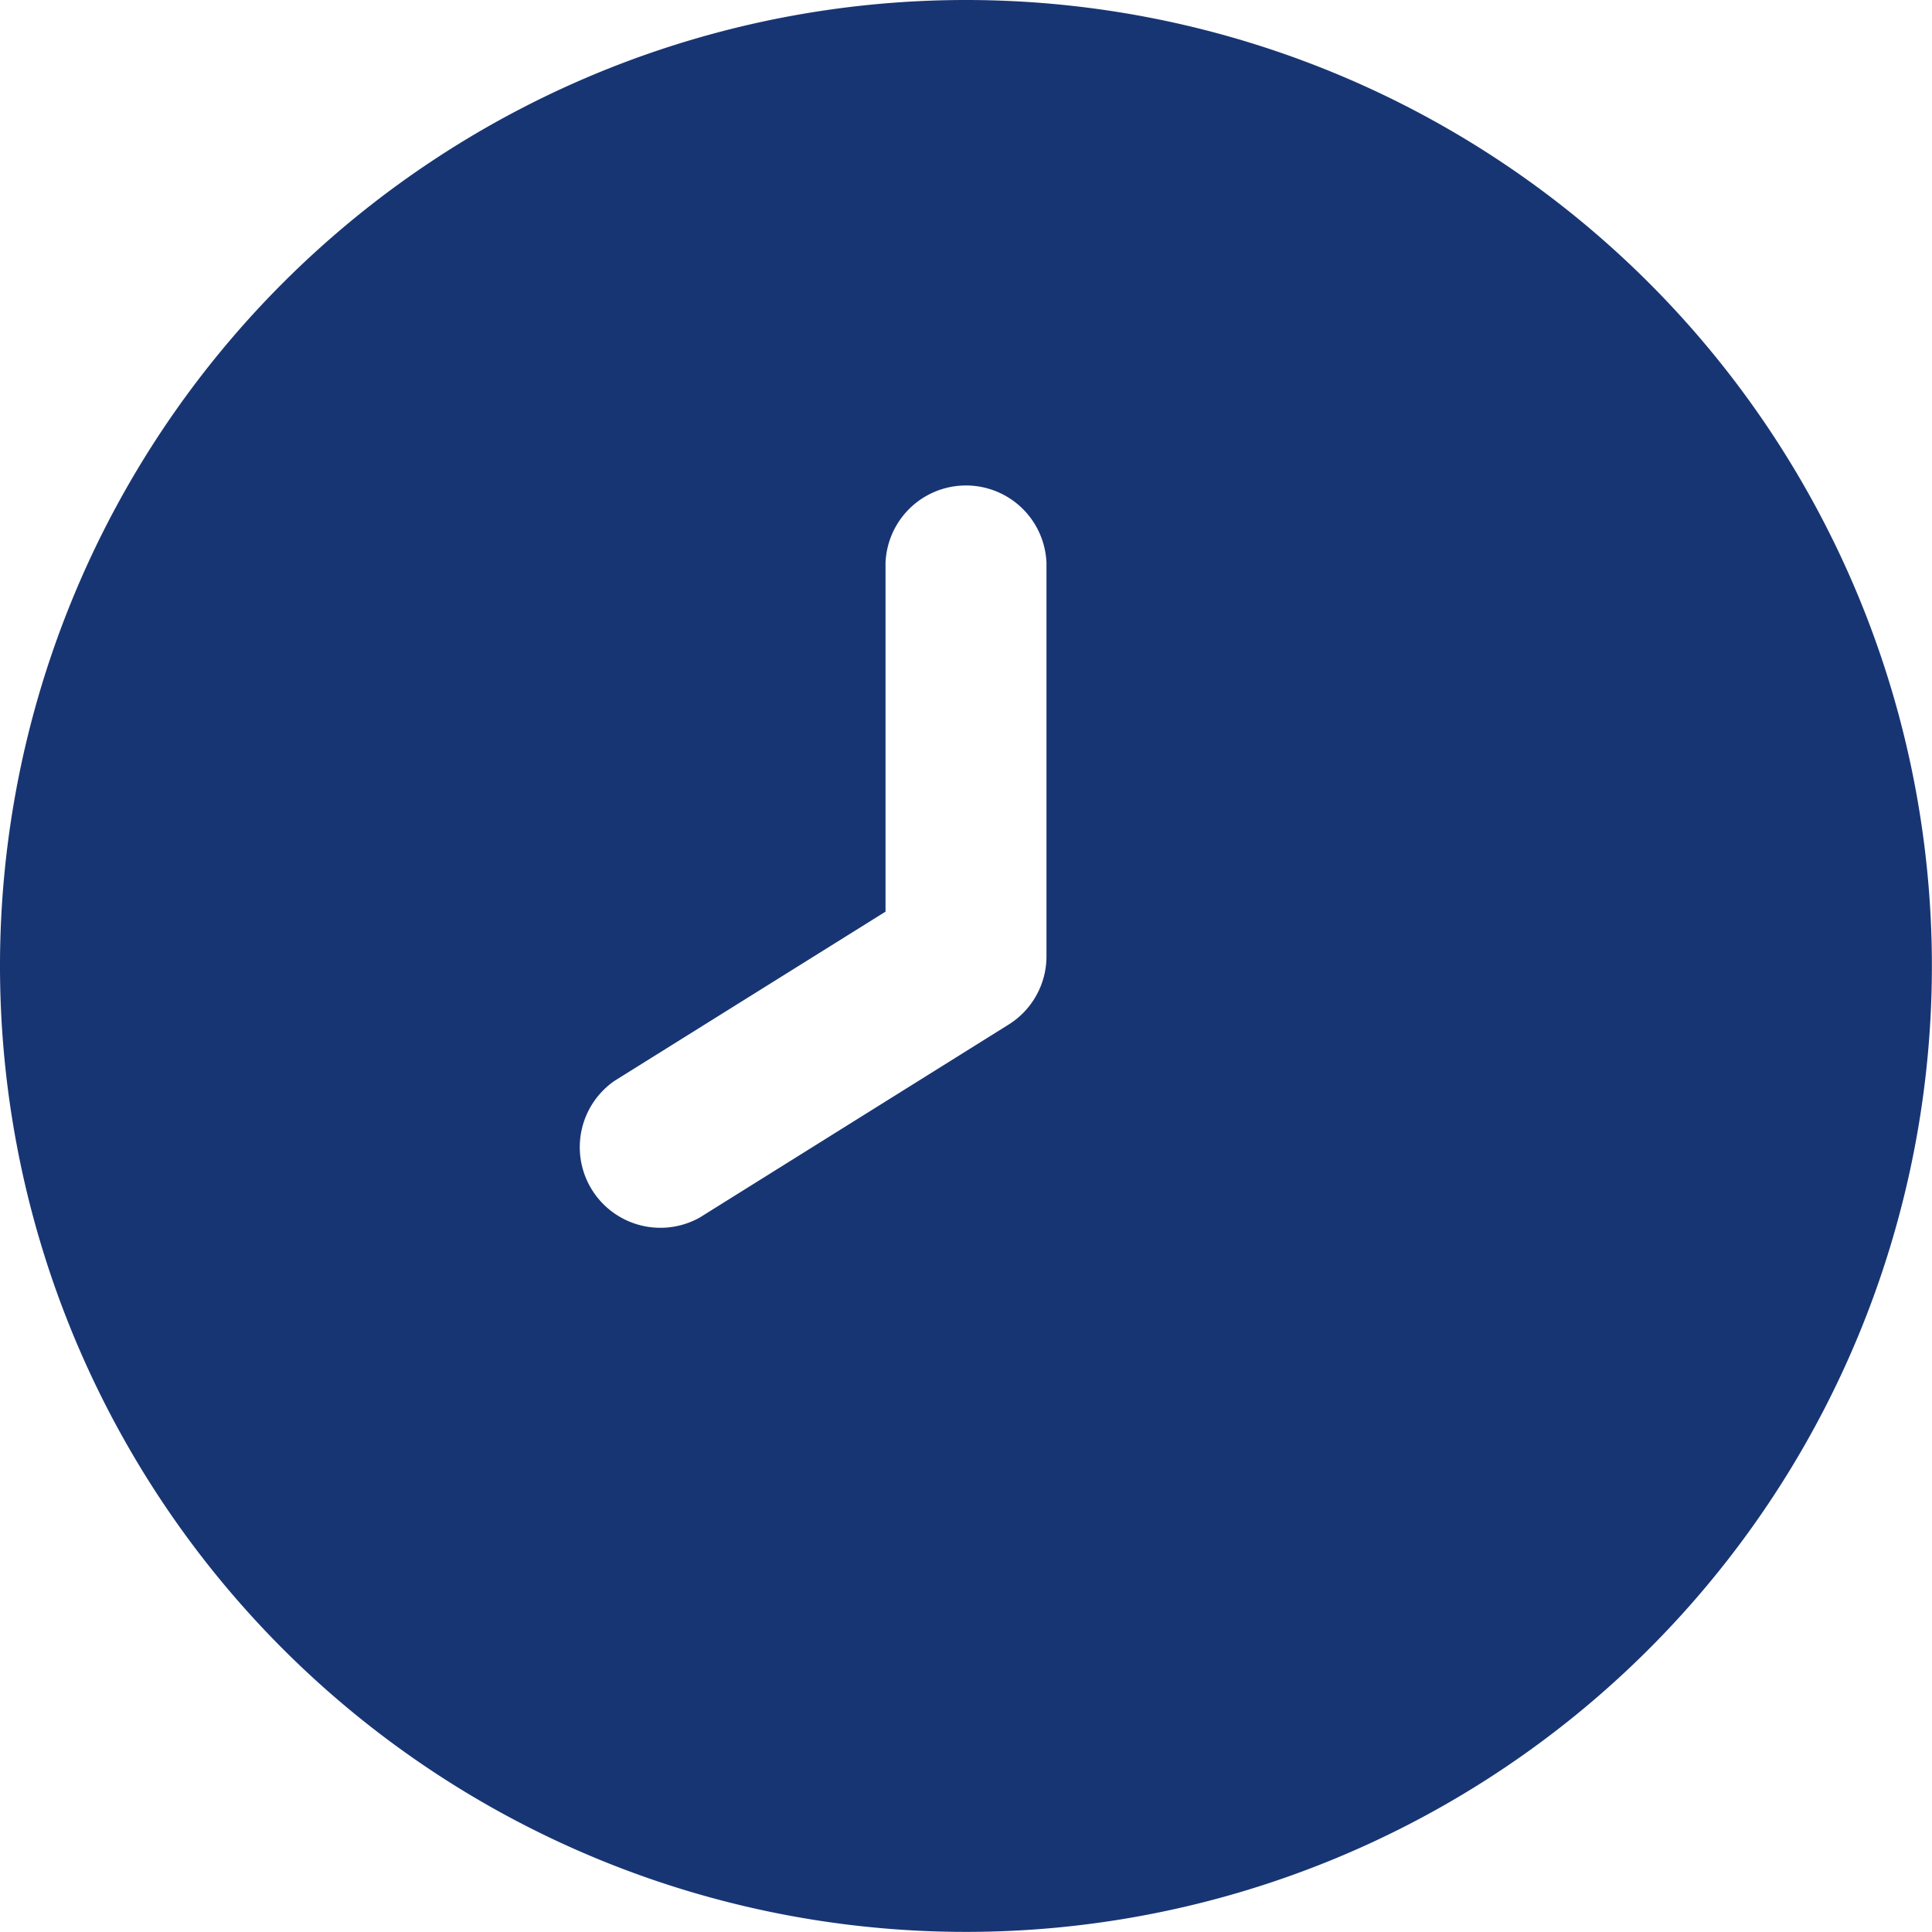 <svg xmlns="http://www.w3.org/2000/svg" width="18.185" height="18.185" viewBox="0 0 18.185 18.185"><path d="M9.092,0a9.092,9.092,0,1,0,9.092,9.092A9.092,9.092,0,0,0,9.092,0ZM9.85,9a.758.758,0,0,1-.355.643l-2.91,1.818a.759.759,0,0,1-.8-1.288L8.335,8.581V5.3a.758.758,0,0,1,1.515,0Z" transform="translate(0 0)" fill="#183573"/></svg>